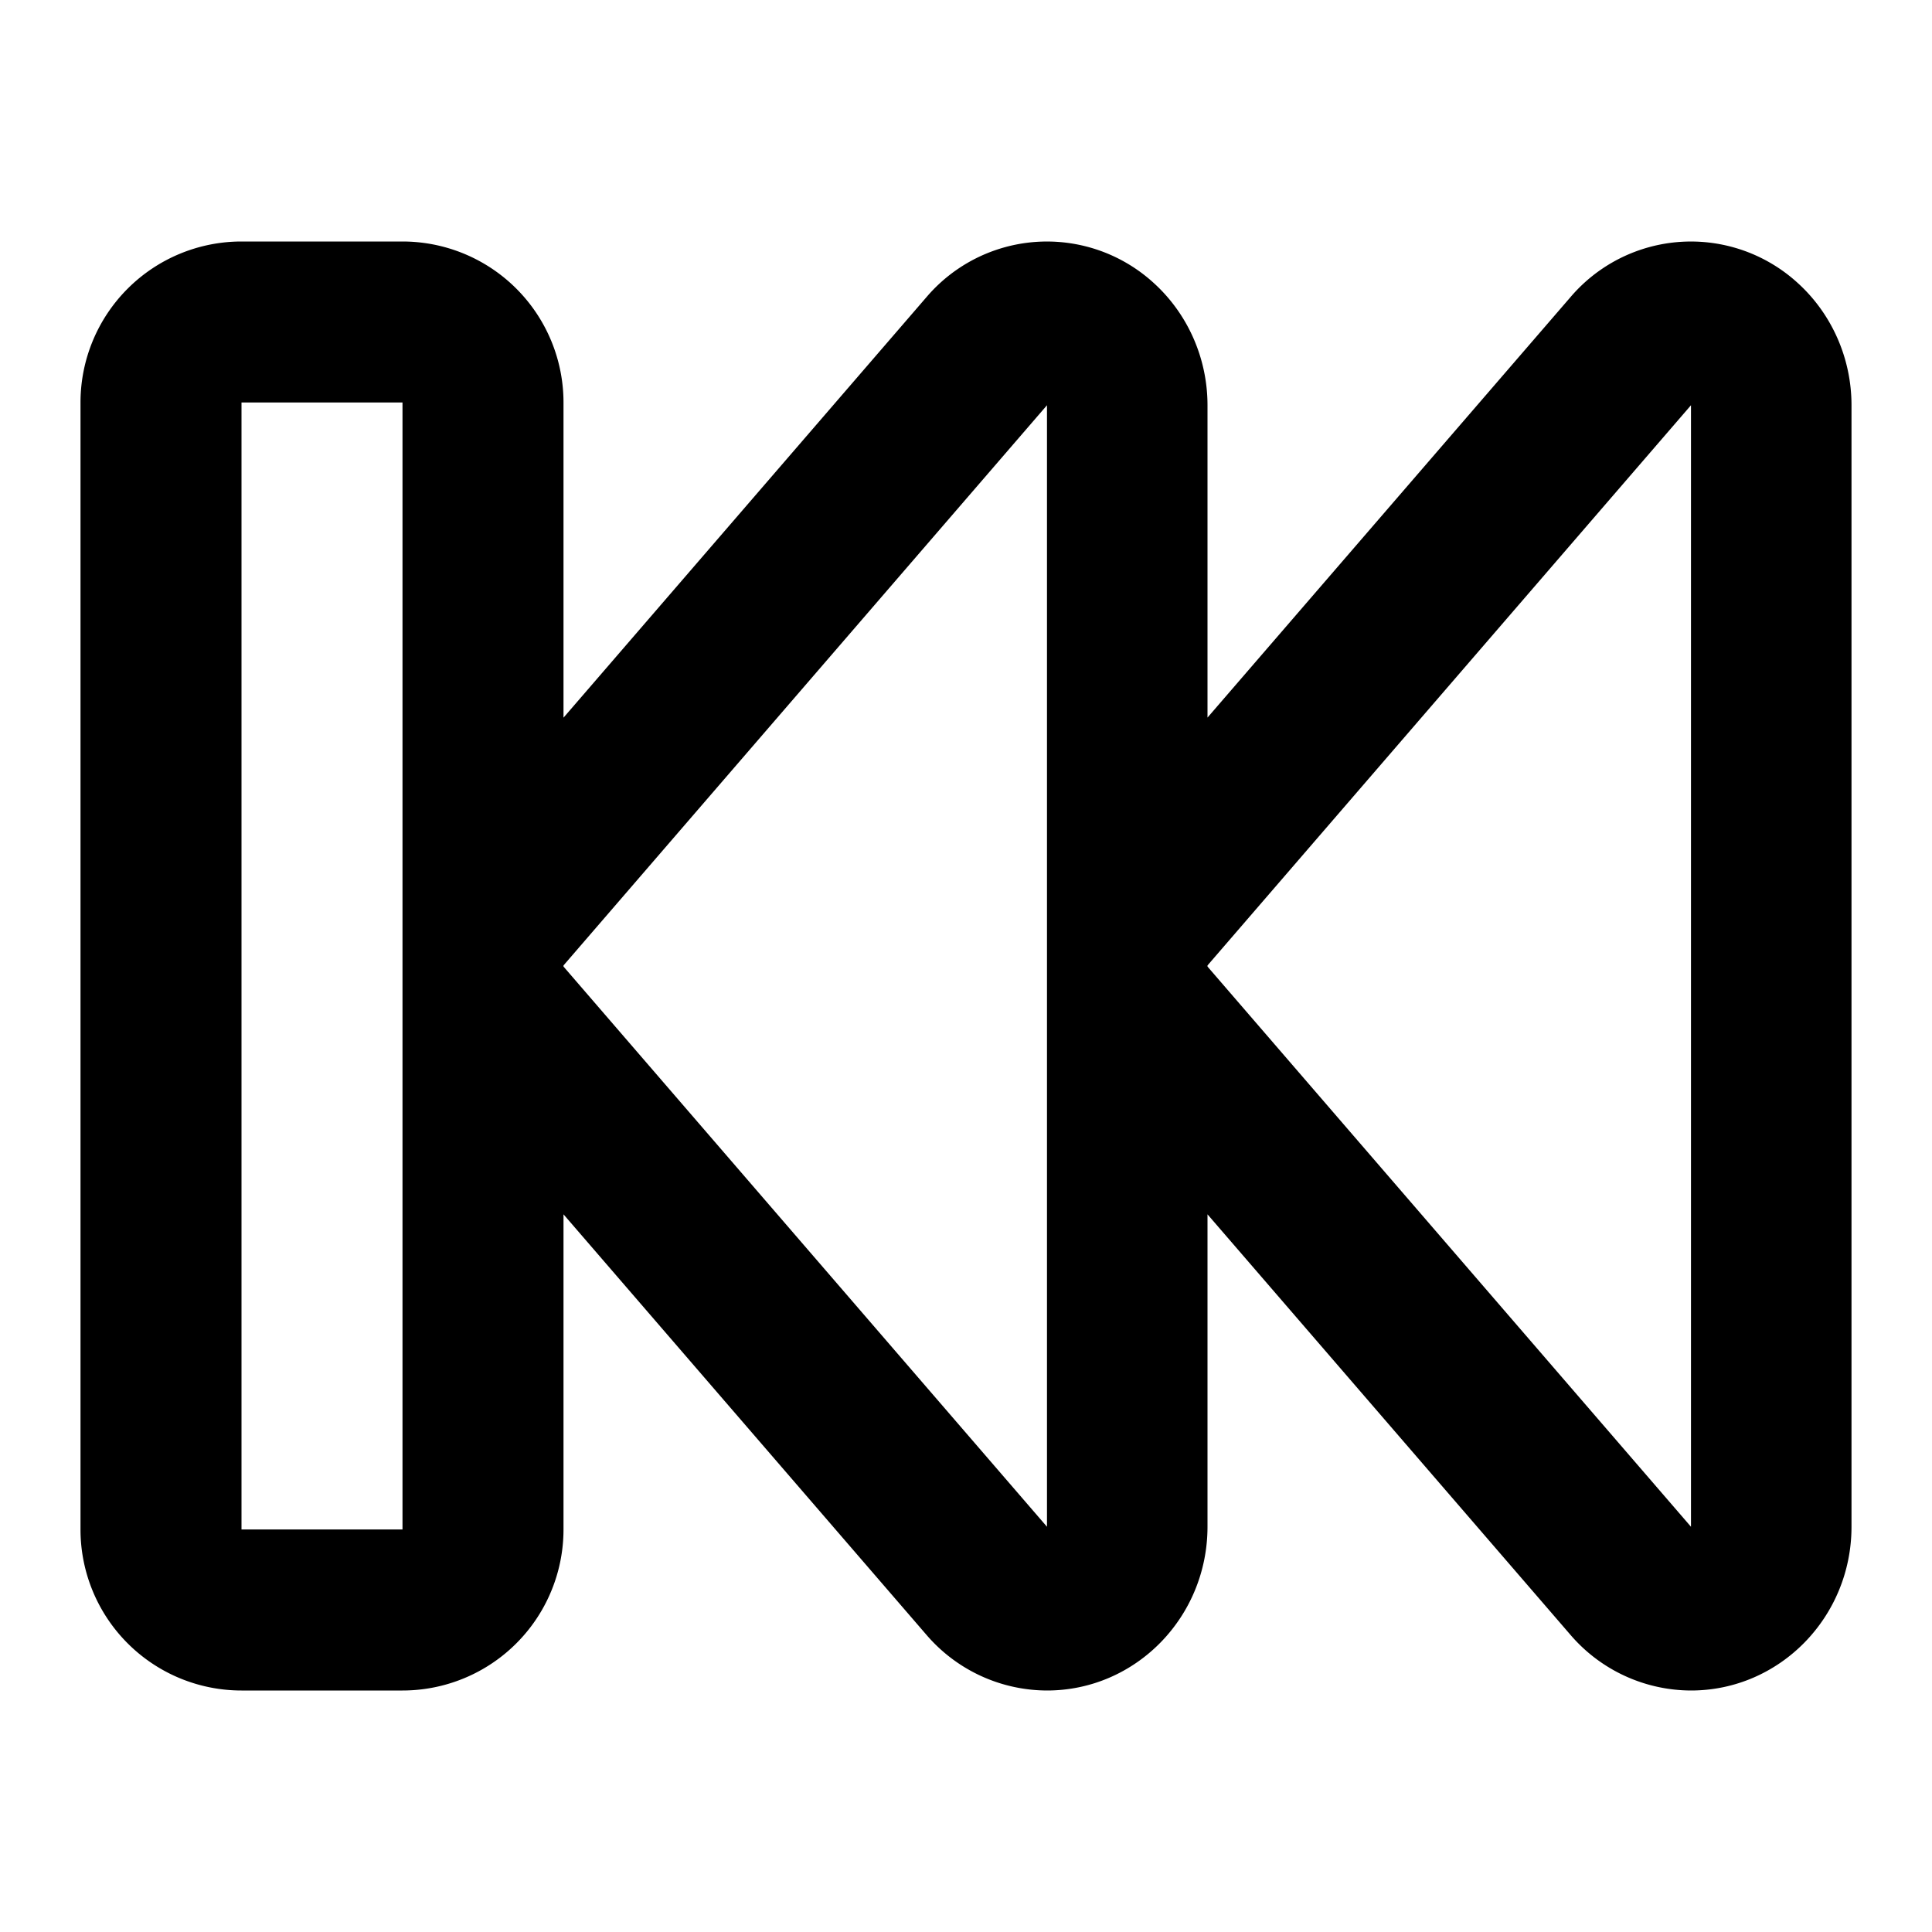 <svg xmlns="http://www.w3.org/2000/svg" width="3em" height="3em" viewBox="-1 -3 24 24"><path fill="currentColor" d="M6 5.915L10.51.69a1.966 1.966 0 0 1 2.814-.182c.43.386.676.942.676 1.526v3.88L18.51.69a1.966 1.966 0 0 1 2.814-.182c.43.386.676.942.676 1.526v13.932C22 17.089 21.107 18 20.006 18a1.98 1.98 0 0 1-1.496-.69L14 12.085v3.88C14 17.09 13.107 18 12.006 18a1.98 1.98 0 0 1-1.496-.69L6 12.085V16a2 2 0 0 1-2 2H2a2 2 0 0 1-2-2V2a2 2 0 0 1 2-2h2a2 2 0 0 1 2 2zm0 3.092l6.006 6.959V2.034L6 8.993zm8 0l6.006 6.959V2.034L14 8.993zM2 2v14h2V2z"/></svg>